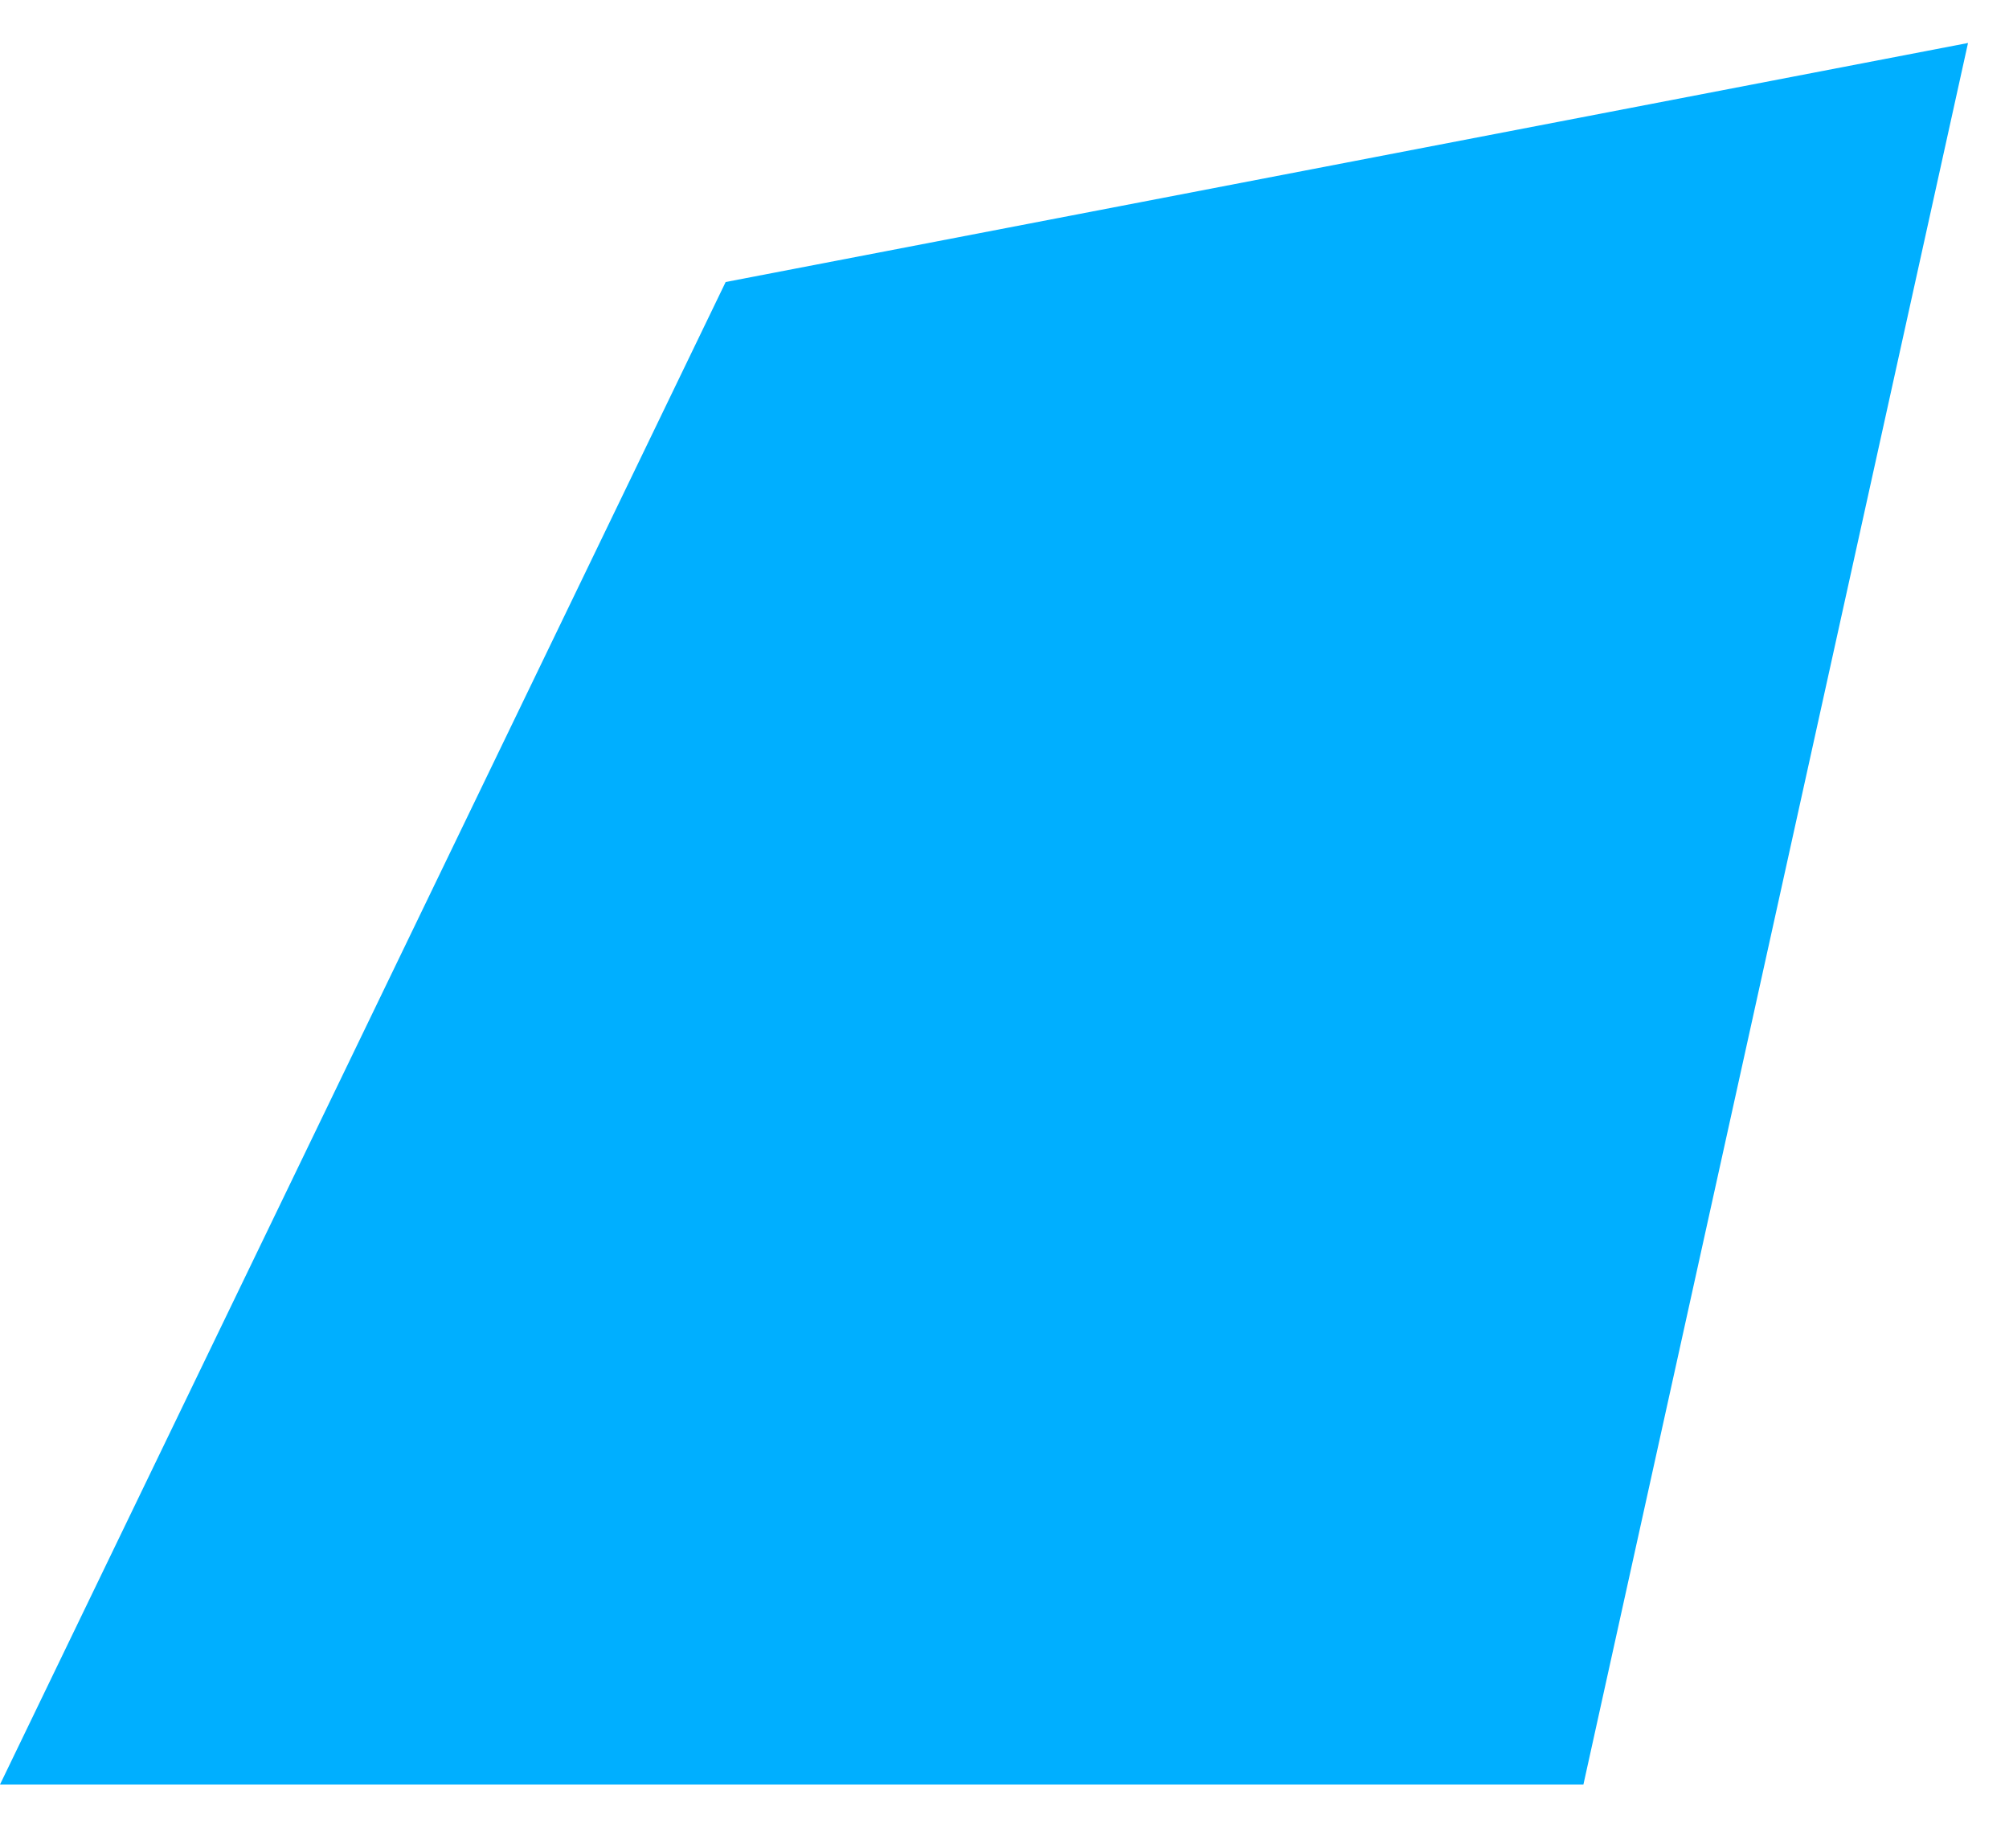 <svg width="25" height="23" viewBox="0 0 25 23" xmlns="http://www.w3.org/2000/svg"><title>shape-services3</title><path d="M19.704 22.21L24.49.535 9.03 3.51 0 22.21h9.03" fill-rule="nonzero" fill="#00AFFF"/></svg>